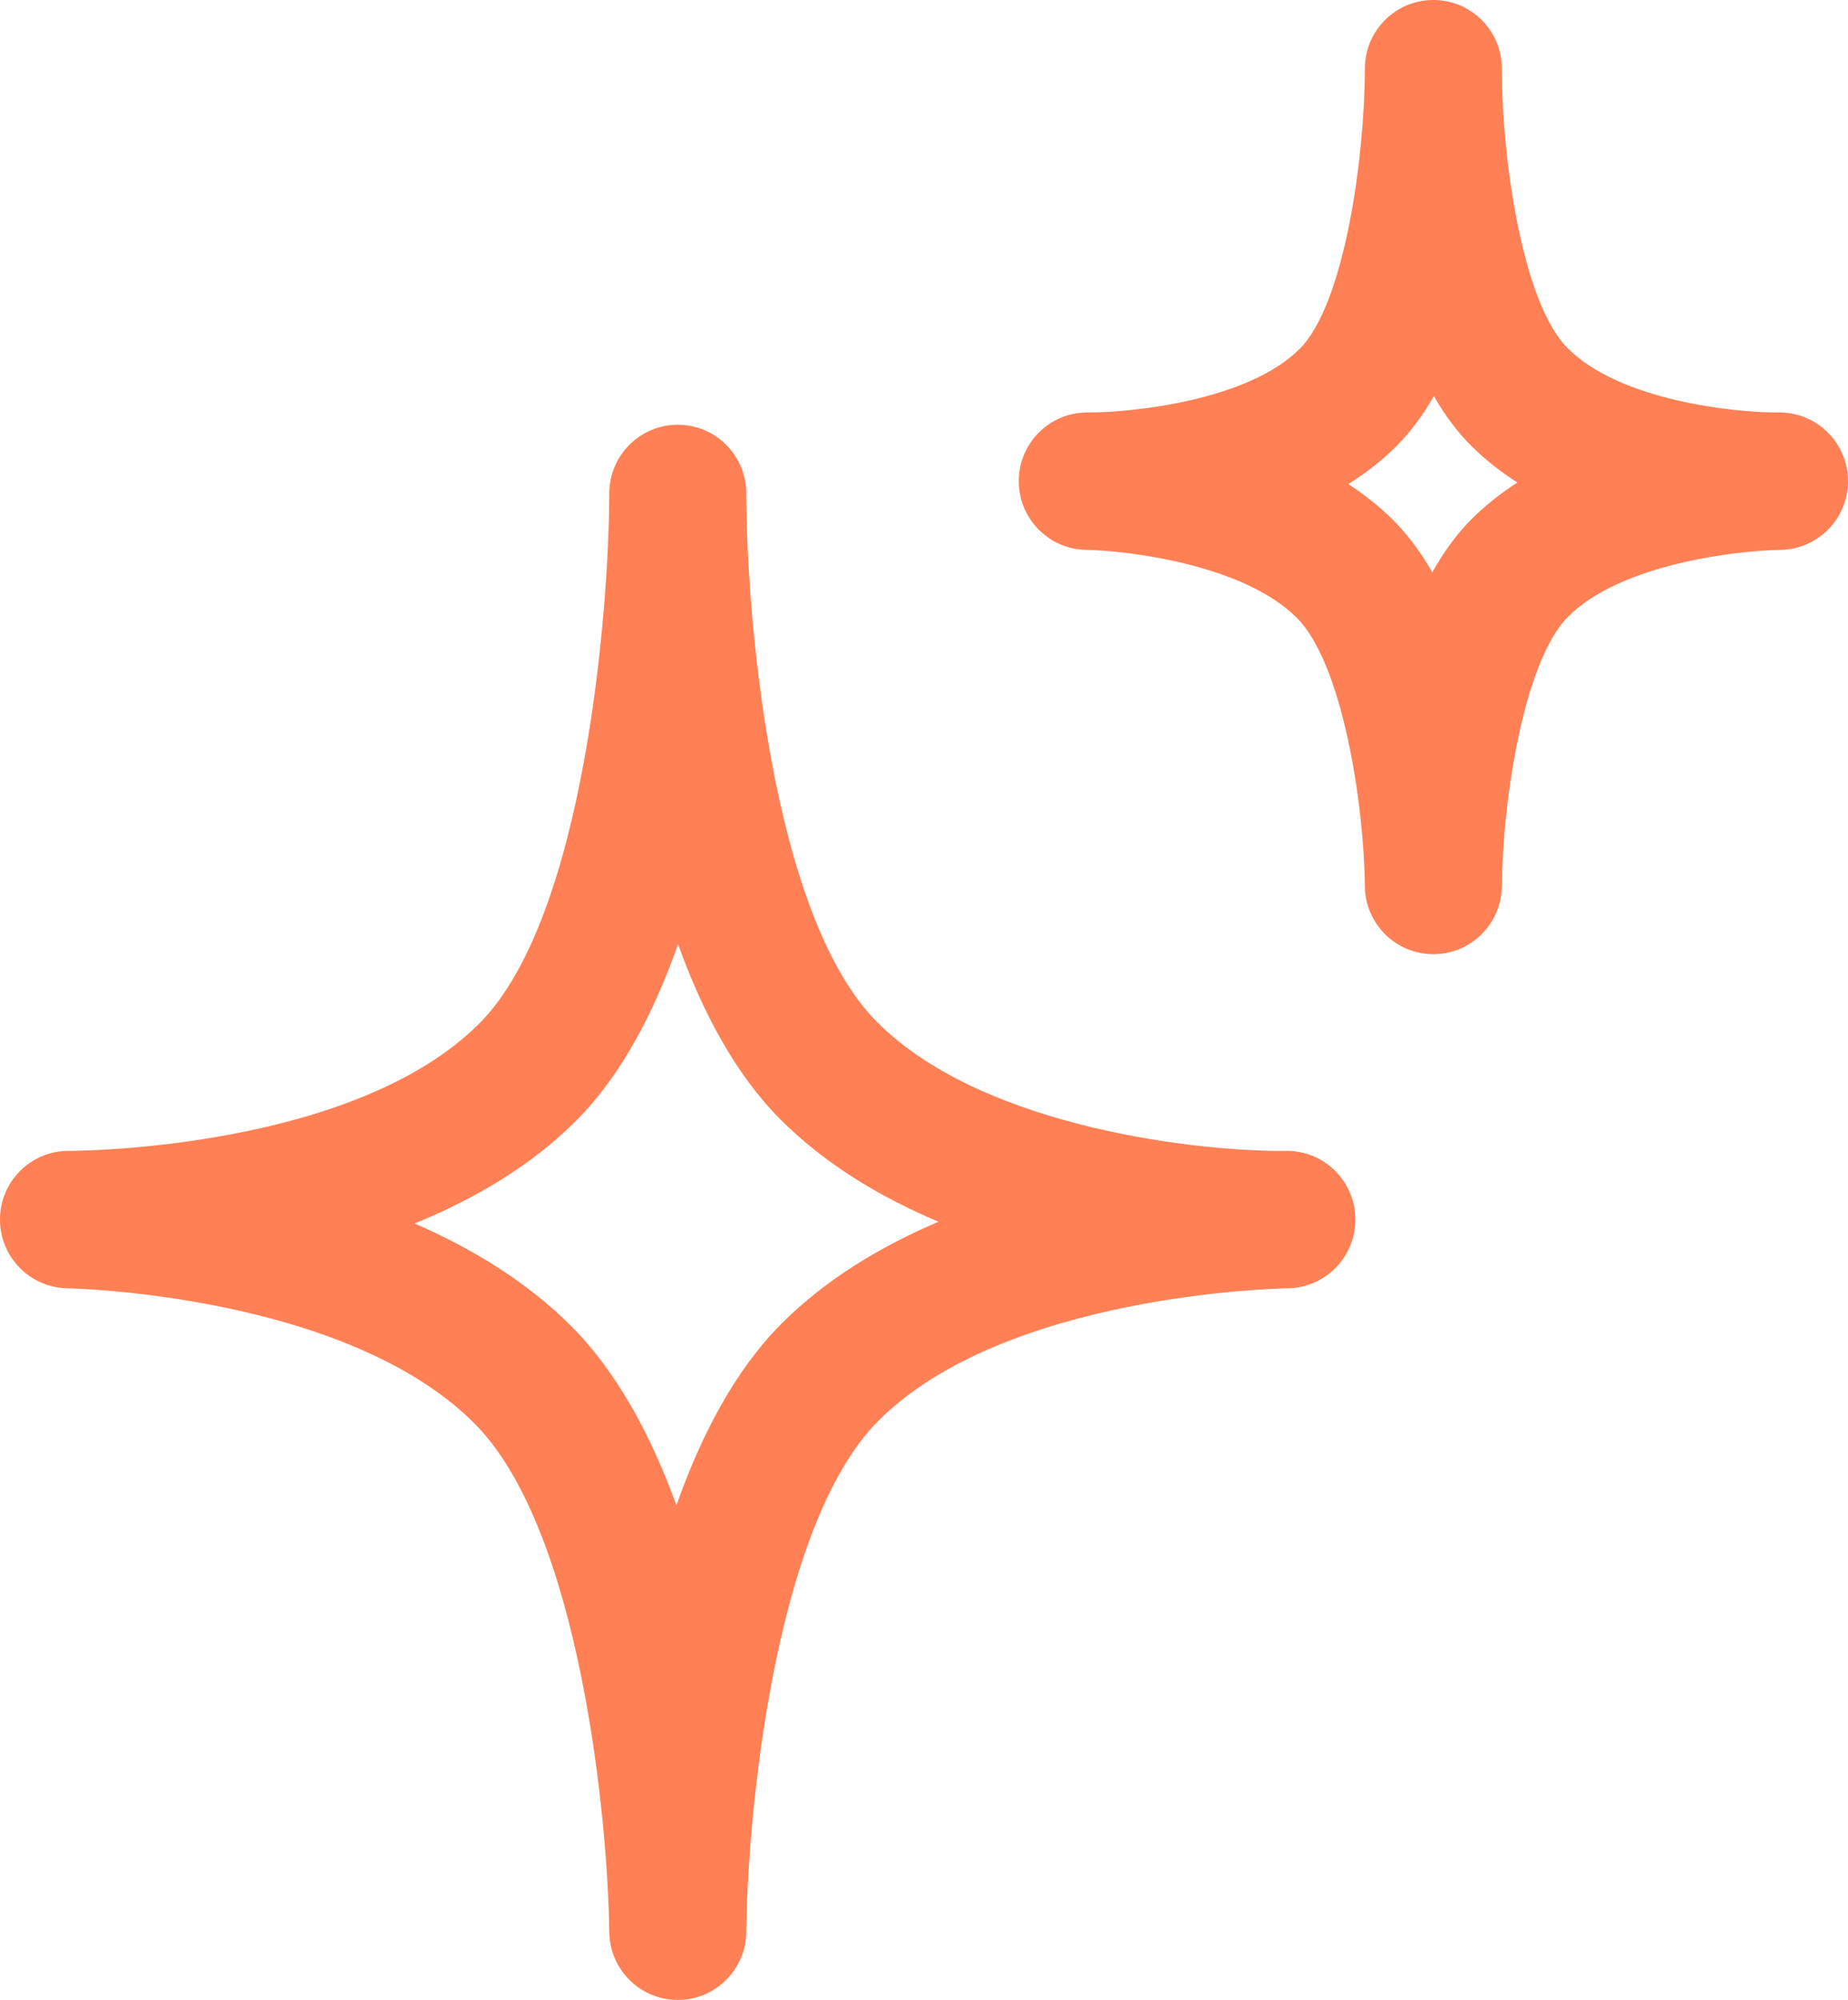 <?xml version="1.0" encoding="UTF-8"?>
<svg width="61px" height="66px" viewBox="0 0 61 66" version="1.1" xmlns="http://www.w3.org/2000/svg" xmlns:xlink="http://www.w3.org/1999/xlink">
    <!-- Generator: Sketch 46 (44423) - http://www.bohemiancoding.com/sketch -->
    <title>Stars - Orange 1</title>
    <desc>Created with Sketch.</desc>
    <defs></defs>
    <g id="Lot1" stroke="none" stroke-width="1" fill="none" fill-rule="evenodd">
        <g id="UI---VITAM" transform="translate(-1199, -1419)" fill="#FF8054">
            <path d="M1247.568,1436.139 C1247.071,1436.637 1246.645,1437.231 1246.279,1437.886 C1245.916,1437.252 1245.495,1436.673 1245.009,1436.185 C1244.549,1435.725 1244.042,1435.324 1243.505,1434.975 C1244.078,1434.617 1244.619,1434.201 1245.102,1433.716 C1245.572,1433.245 1245.979,1432.687 1246.33,1432.072 C1246.679,1432.678 1247.081,1433.228 1247.544,1433.693 C1248.015,1434.165 1248.536,1434.572 1249.087,1434.924 C1248.544,1435.274 1248.03,1435.676 1247.568,1436.139 M1257.738,1432.612 L1257.719,1432.612 C1257.699,1432.611 1257.678,1432.612 1257.656,1432.612 C1256.266,1432.612 1252.49,1432.237 1250.743,1430.487 C1249.246,1428.983 1248.575,1424.219 1248.575,1421.3 L1248.575,1421.267 C1248.575,1420.016 1247.564,1419.002 1246.317,1419 L1246.313,1419 C1245.067,1419 1244.055,1420.011 1244.052,1421.261 L1244.052,1421.286 C1244.044,1424.237 1243.375,1429.036 1241.904,1430.509 C1240.18,1432.238 1236.319,1432.612 1234.937,1432.612 C1234.919,1432.611 1234.903,1432.612 1234.887,1432.612 C1233.65,1432.612 1232.644,1433.609 1232.628,1434.851 C1232.613,1436.099 1233.609,1437.126 1234.854,1437.146 C1236.188,1437.169 1240.038,1437.617 1241.81,1439.392 C1243.304,1440.891 1244.02,1445.469 1244.052,1448.244 C1244.064,1449.488 1245.073,1450.489 1246.313,1450.489 L1246.315,1450.489 C1247.556,1450.488 1248.565,1449.482 1248.575,1448.238 C1248.597,1445.436 1249.291,1440.825 1250.766,1439.346 C1252.515,1437.594 1256.395,1437.165 1257.75,1437.147 L1257.766,1437.147 C1257.769,1437.147 1257.776,1437.148 1257.775,1437.146 L1257.778,1437.146 L1257.781,1437.146 L1257.785,1437.146 L1257.788,1437.146 C1257.9,1437.144 1258.01,1437.133 1258.116,1437.115 L1258.117,1437.115 C1258.118,1437.115 1258.119,1437.115 1258.12,1437.115 C1258.121,1437.114 1258.121,1437.114 1258.123,1437.114 C1258.125,1437.114 1258.125,1437.114 1258.126,1437.113 C1258.127,1437.113 1258.127,1437.113 1258.129,1437.113 C1259.201,1436.926 1260.011,1435.982 1260,1434.855 C1259.987,1433.612 1258.977,1432.612 1257.738,1432.612 M1224.796,1462.682 C1223.265,1464.218 1222.146,1466.359 1221.328,1468.676 C1220.503,1466.399 1219.381,1464.294 1217.858,1462.766 C1216.387,1461.293 1214.57,1460.195 1212.685,1459.376 C1214.642,1458.578 1216.524,1457.482 1218.024,1455.978 C1219.496,1454.504 1220.581,1452.432 1221.383,1450.16 C1222.188,1452.402 1223.279,1454.456 1224.755,1455.936 C1226.24,1457.425 1228.074,1458.517 1229.979,1459.318 C1228.081,1460.127 1226.259,1461.216 1224.796,1462.682 M1241.477,1456.98 C1241.461,1456.98 1241.448,1456.98 1241.419,1456.98 C1238.847,1457.015 1231.512,1456.296 1227.953,1452.73 C1224.404,1449.17 1223.634,1439.03 1223.635,1435.346 L1223.635,1435.285 C1223.635,1434.034 1222.624,1433.019 1221.377,1433.017 L1221.373,1433.017 C1220.127,1433.017 1219.115,1434.028 1219.111,1435.278 L1219.111,1435.338 C1219.101,1439.057 1218.315,1449.276 1214.826,1452.771 C1210.674,1456.933 1201.597,1456.98 1201.286,1456.98 L1201.26,1456.98 C1200.022,1456.98 1199.014,1457.979 1199,1459.222 C1198.986,1460.471 1199.983,1461.496 1201.229,1461.515 C1201.321,1461.516 1210.394,1461.7 1214.659,1465.973 C1218.203,1469.526 1219.074,1479.293 1219.111,1482.757 C1219.125,1484 1220.134,1485 1221.373,1485 L1221.377,1485 C1222.618,1484.998 1223.626,1483.992 1223.635,1482.748 C1223.659,1479.251 1224.49,1469.404 1227.994,1465.889 C1232.18,1461.695 1241.254,1461.519 1241.491,1461.515 L1241.505,1461.515 C1242.752,1461.5 1243.751,1460.475 1243.739,1459.224 C1243.726,1457.98 1242.716,1456.98 1241.477,1456.98" id="Stars---Orange-1"></path>
        </g>
    </g>
</svg>